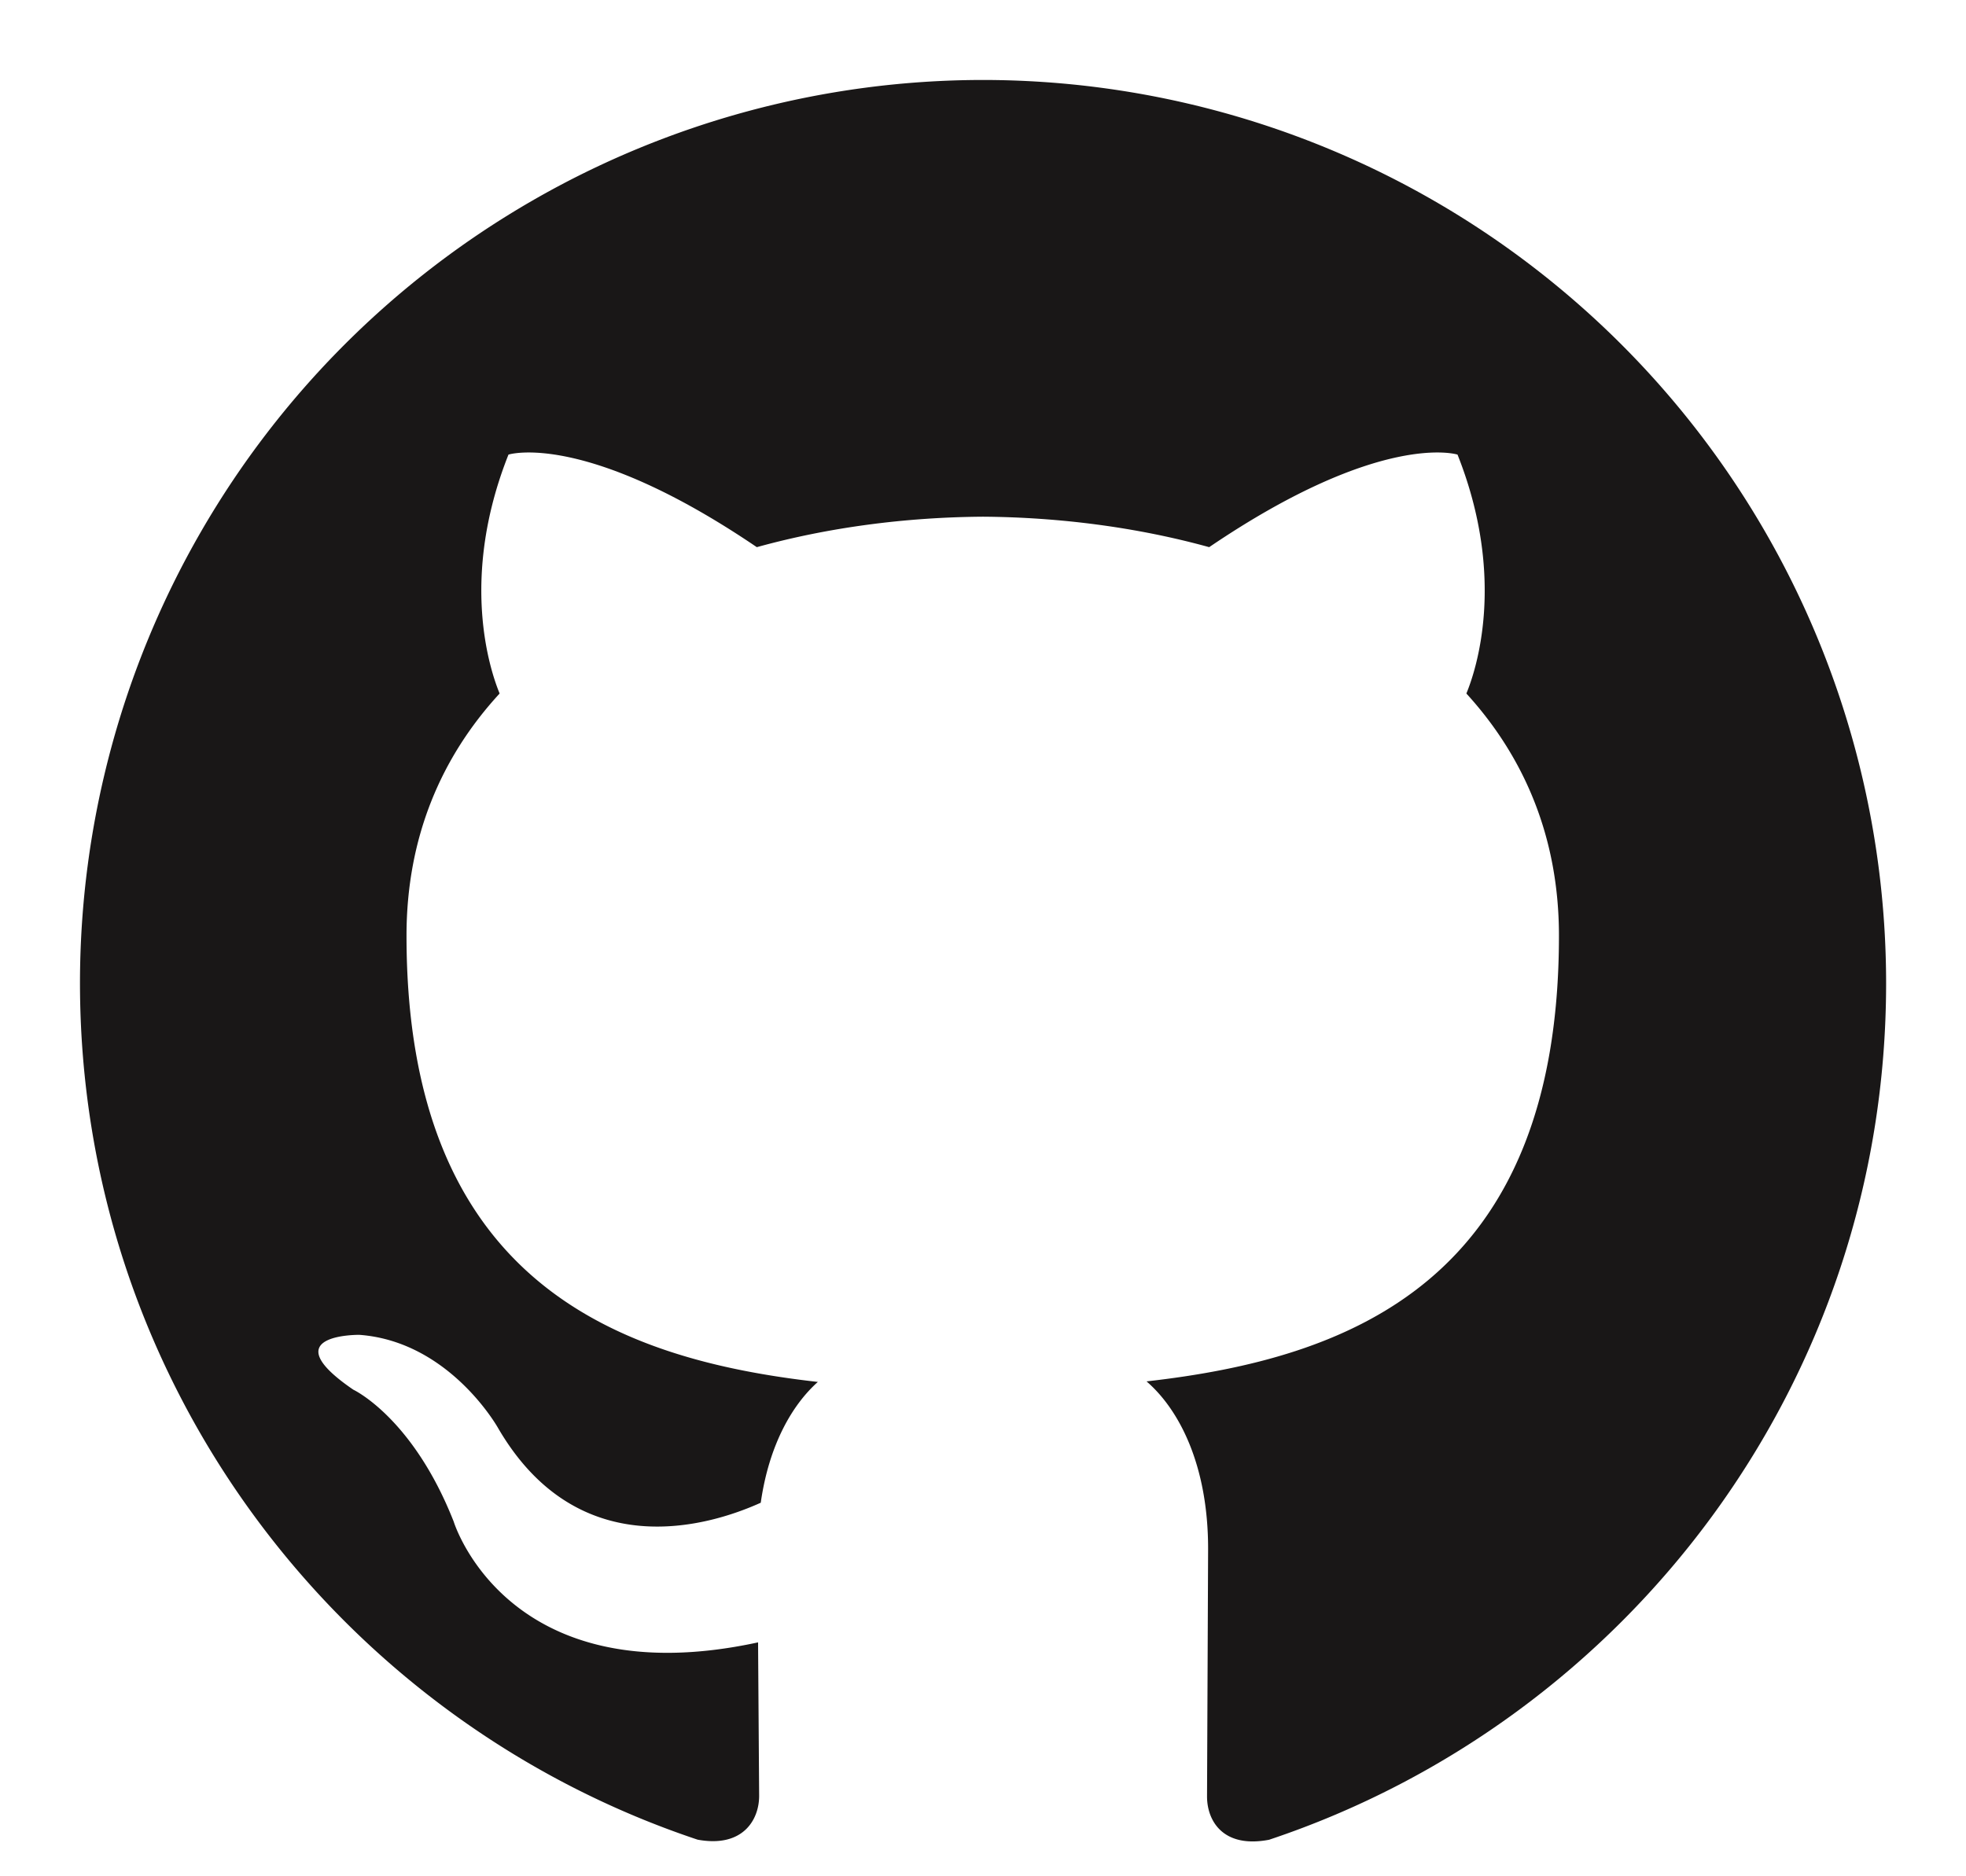 <svg xmlns="http://www.w3.org/2000/svg" width="22" height="21" fill="none" xmlns:v="https://vecta.io/nano"><path fill-rule="evenodd" d="M11 .895A10.11 10.11 0 0 0 .895 11c0 4.466 2.897 8.25 6.911 9.59.502.093.689-.217.689-.49l-.012-1.718c-2.81.608-3.406-1.352-3.406-1.352-.459-1.166-1.123-1.476-1.123-1.476-.918-.627.068-.614.068-.614 1.011.075 1.551 1.042 1.551 1.042.899 1.545 2.363 1.098 2.94.837.093-.651.354-1.098.639-1.352-2.246-.254-4.603-1.123-4.603-4.994 0-1.104.391-2.004 1.042-2.711-.105-.254-.453-1.284.099-2.674 0 0 .85-.273 2.779 1.036.806-.223 1.669-.335 2.531-.341.856.006 1.724.118 2.531.341 1.929-1.309 2.779-1.036 2.779-1.036.552 1.39.205 2.419.099 2.674.645.707 1.036 1.607 1.036 2.711 0 3.883-2.363 4.733-4.615 4.988.36.31.689.93.689 1.873l-.012 2.773c0 .273.18.583.695.484 4.014-1.34 6.904-5.124 6.904-9.584A10.11 10.11 0 0 0 11 .895z" fill="#191717"/></svg>